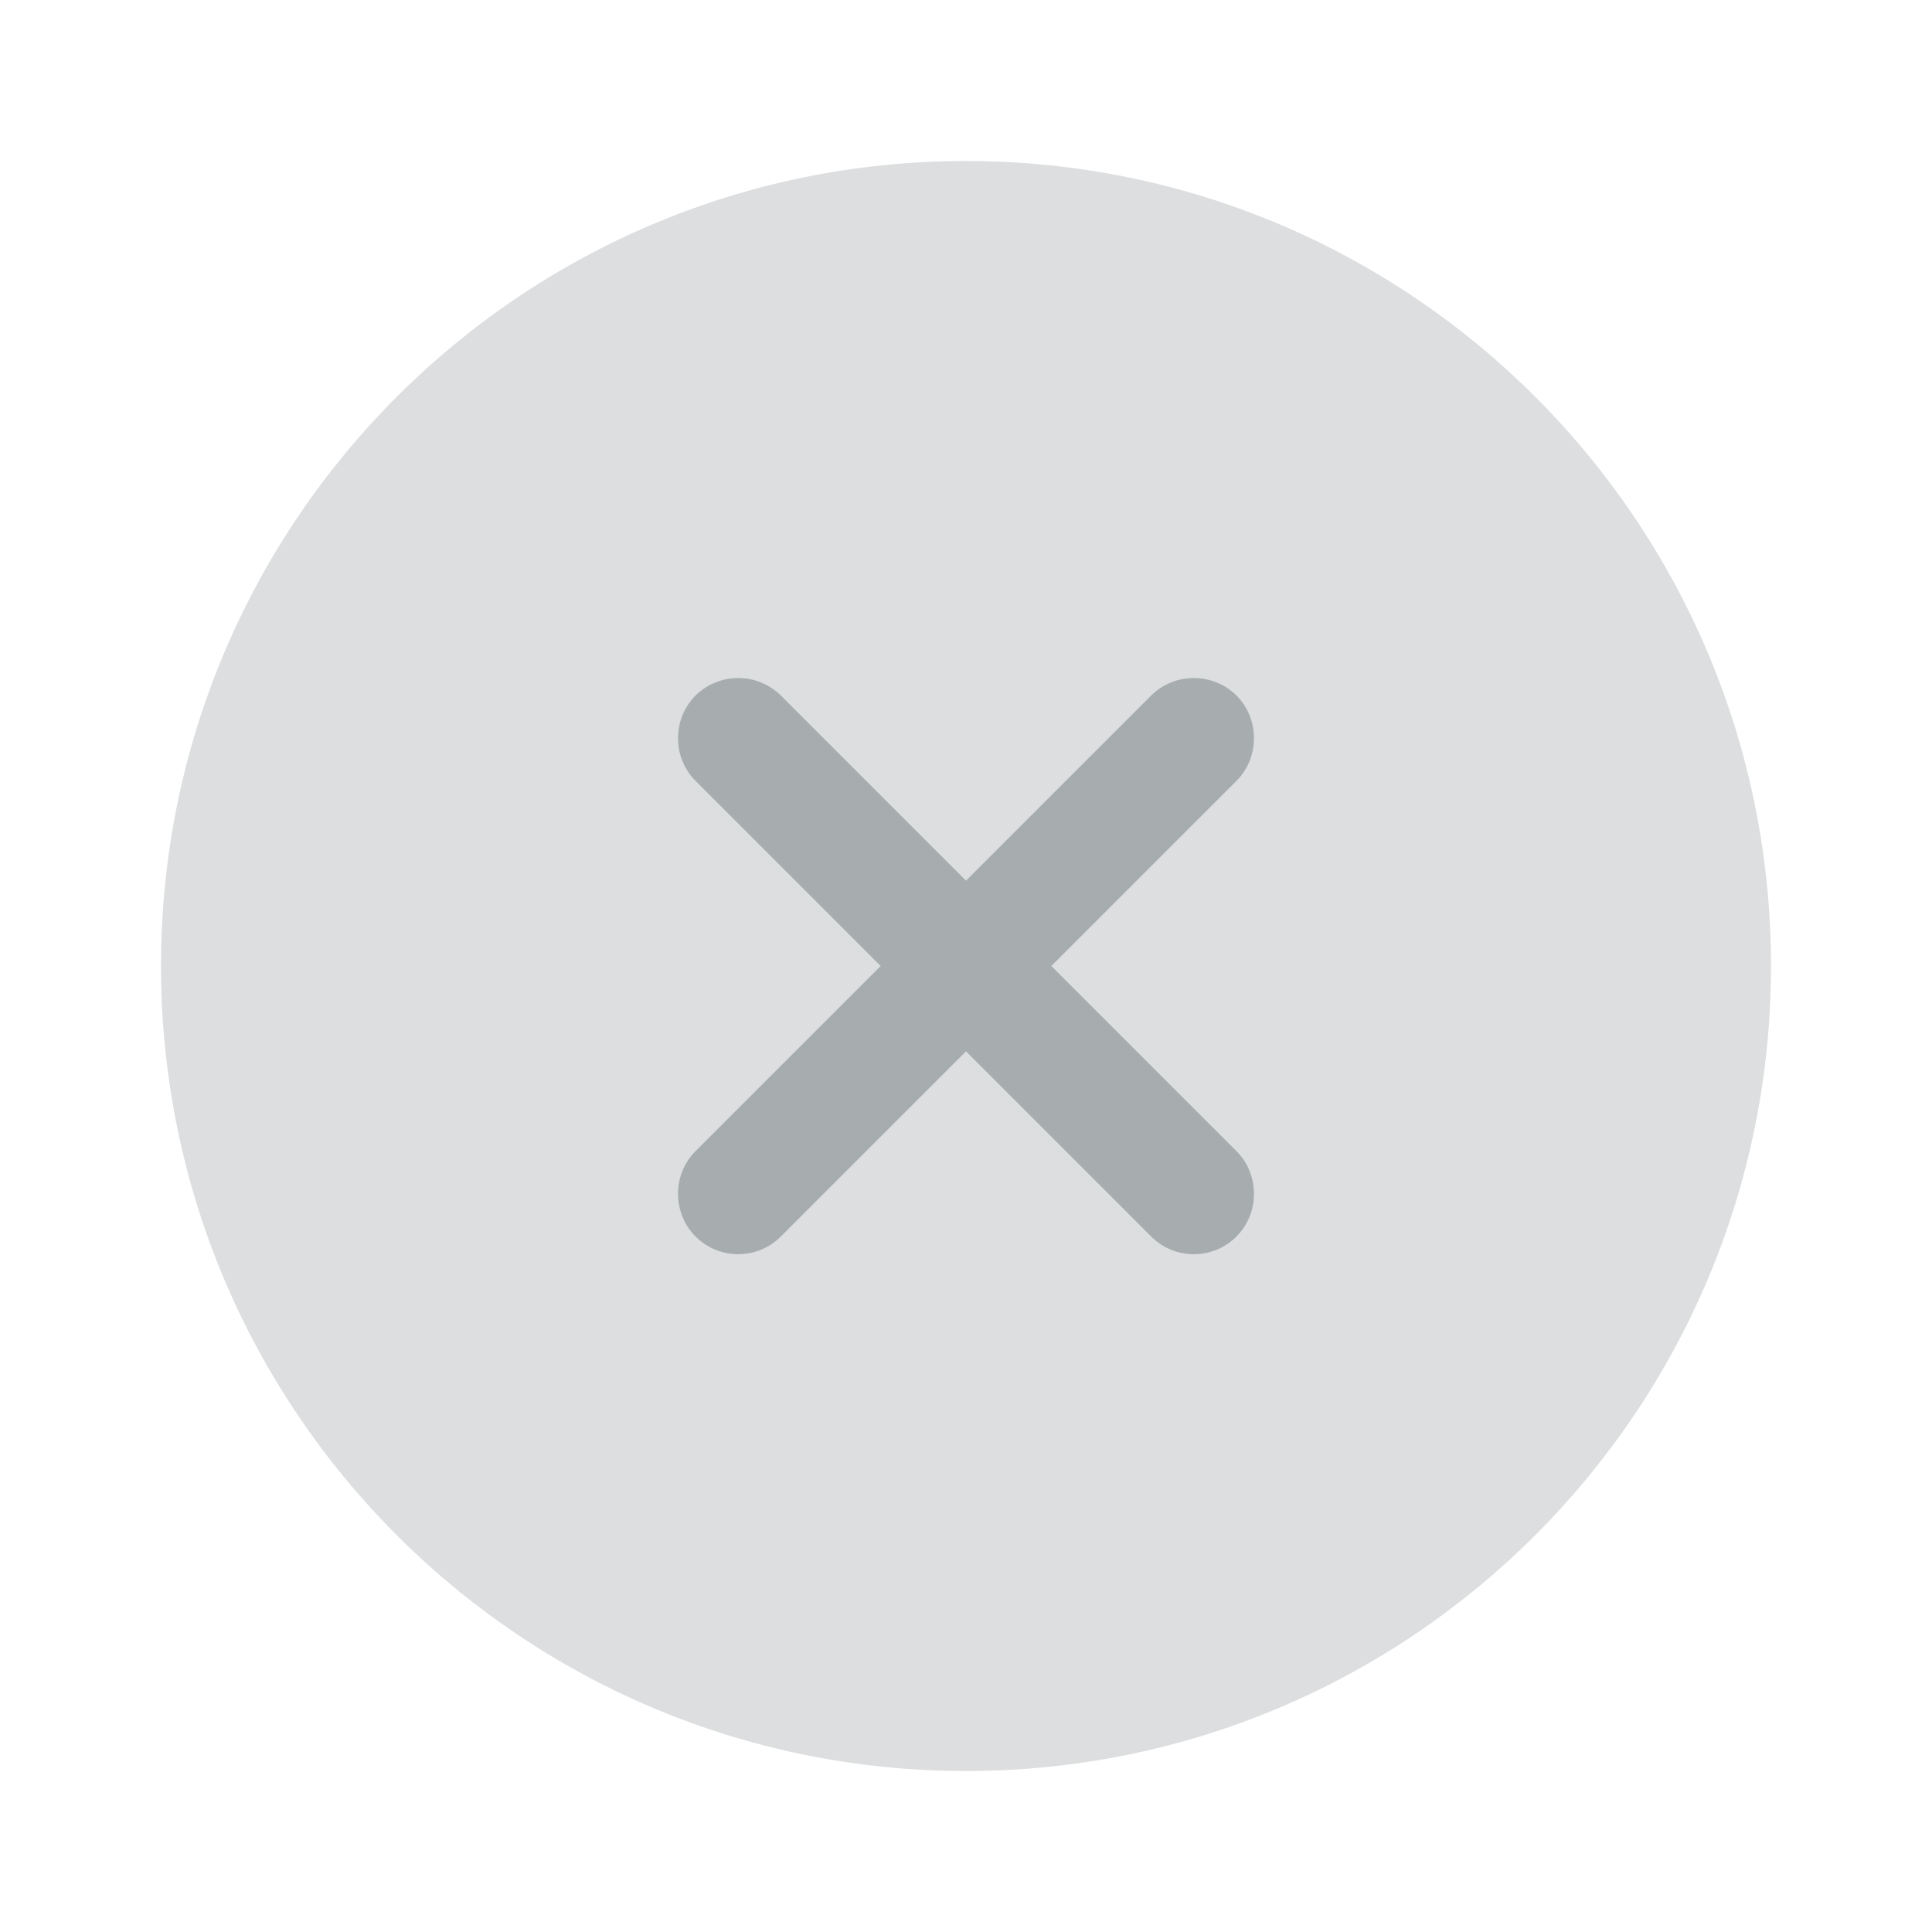 <svg width="48" height="48" viewBox="0 0 48 48" fill="none" xmlns="http://www.w3.org/2000/svg">
<path opacity="0.4" d="M24 44C35.046 44 44 35.046 44 24C44 12.954 35.046 4 24 4C12.954 4 4 12.954 4 24C4 35.046 12.954 44 24 44Z" fill="#A7ADAF"/>
<path d="M26.12 24L30.72 19.4C31.3 18.82 31.3 17.86 30.72 17.28C30.438 17.001 30.057 16.845 29.66 16.845C29.263 16.845 28.882 17.001 28.6 17.28L24 21.88L19.4 17.28C19.118 17.001 18.737 16.845 18.34 16.845C17.943 16.845 17.562 17.001 17.28 17.28C16.7 17.86 16.7 18.82 17.28 19.4L21.88 24L17.28 28.6C16.7 29.18 16.7 30.14 17.28 30.72C17.58 31.02 17.96 31.16 18.34 31.16C18.72 31.16 19.1 31.02 19.4 30.72L24 26.12L28.6 30.72C28.9 31.02 29.28 31.16 29.66 31.16C30.04 31.16 30.42 31.02 30.72 30.72C31.3 30.14 31.3 29.18 30.72 28.6L26.12 24Z" fill="#A7ADAF"/>
</svg>
